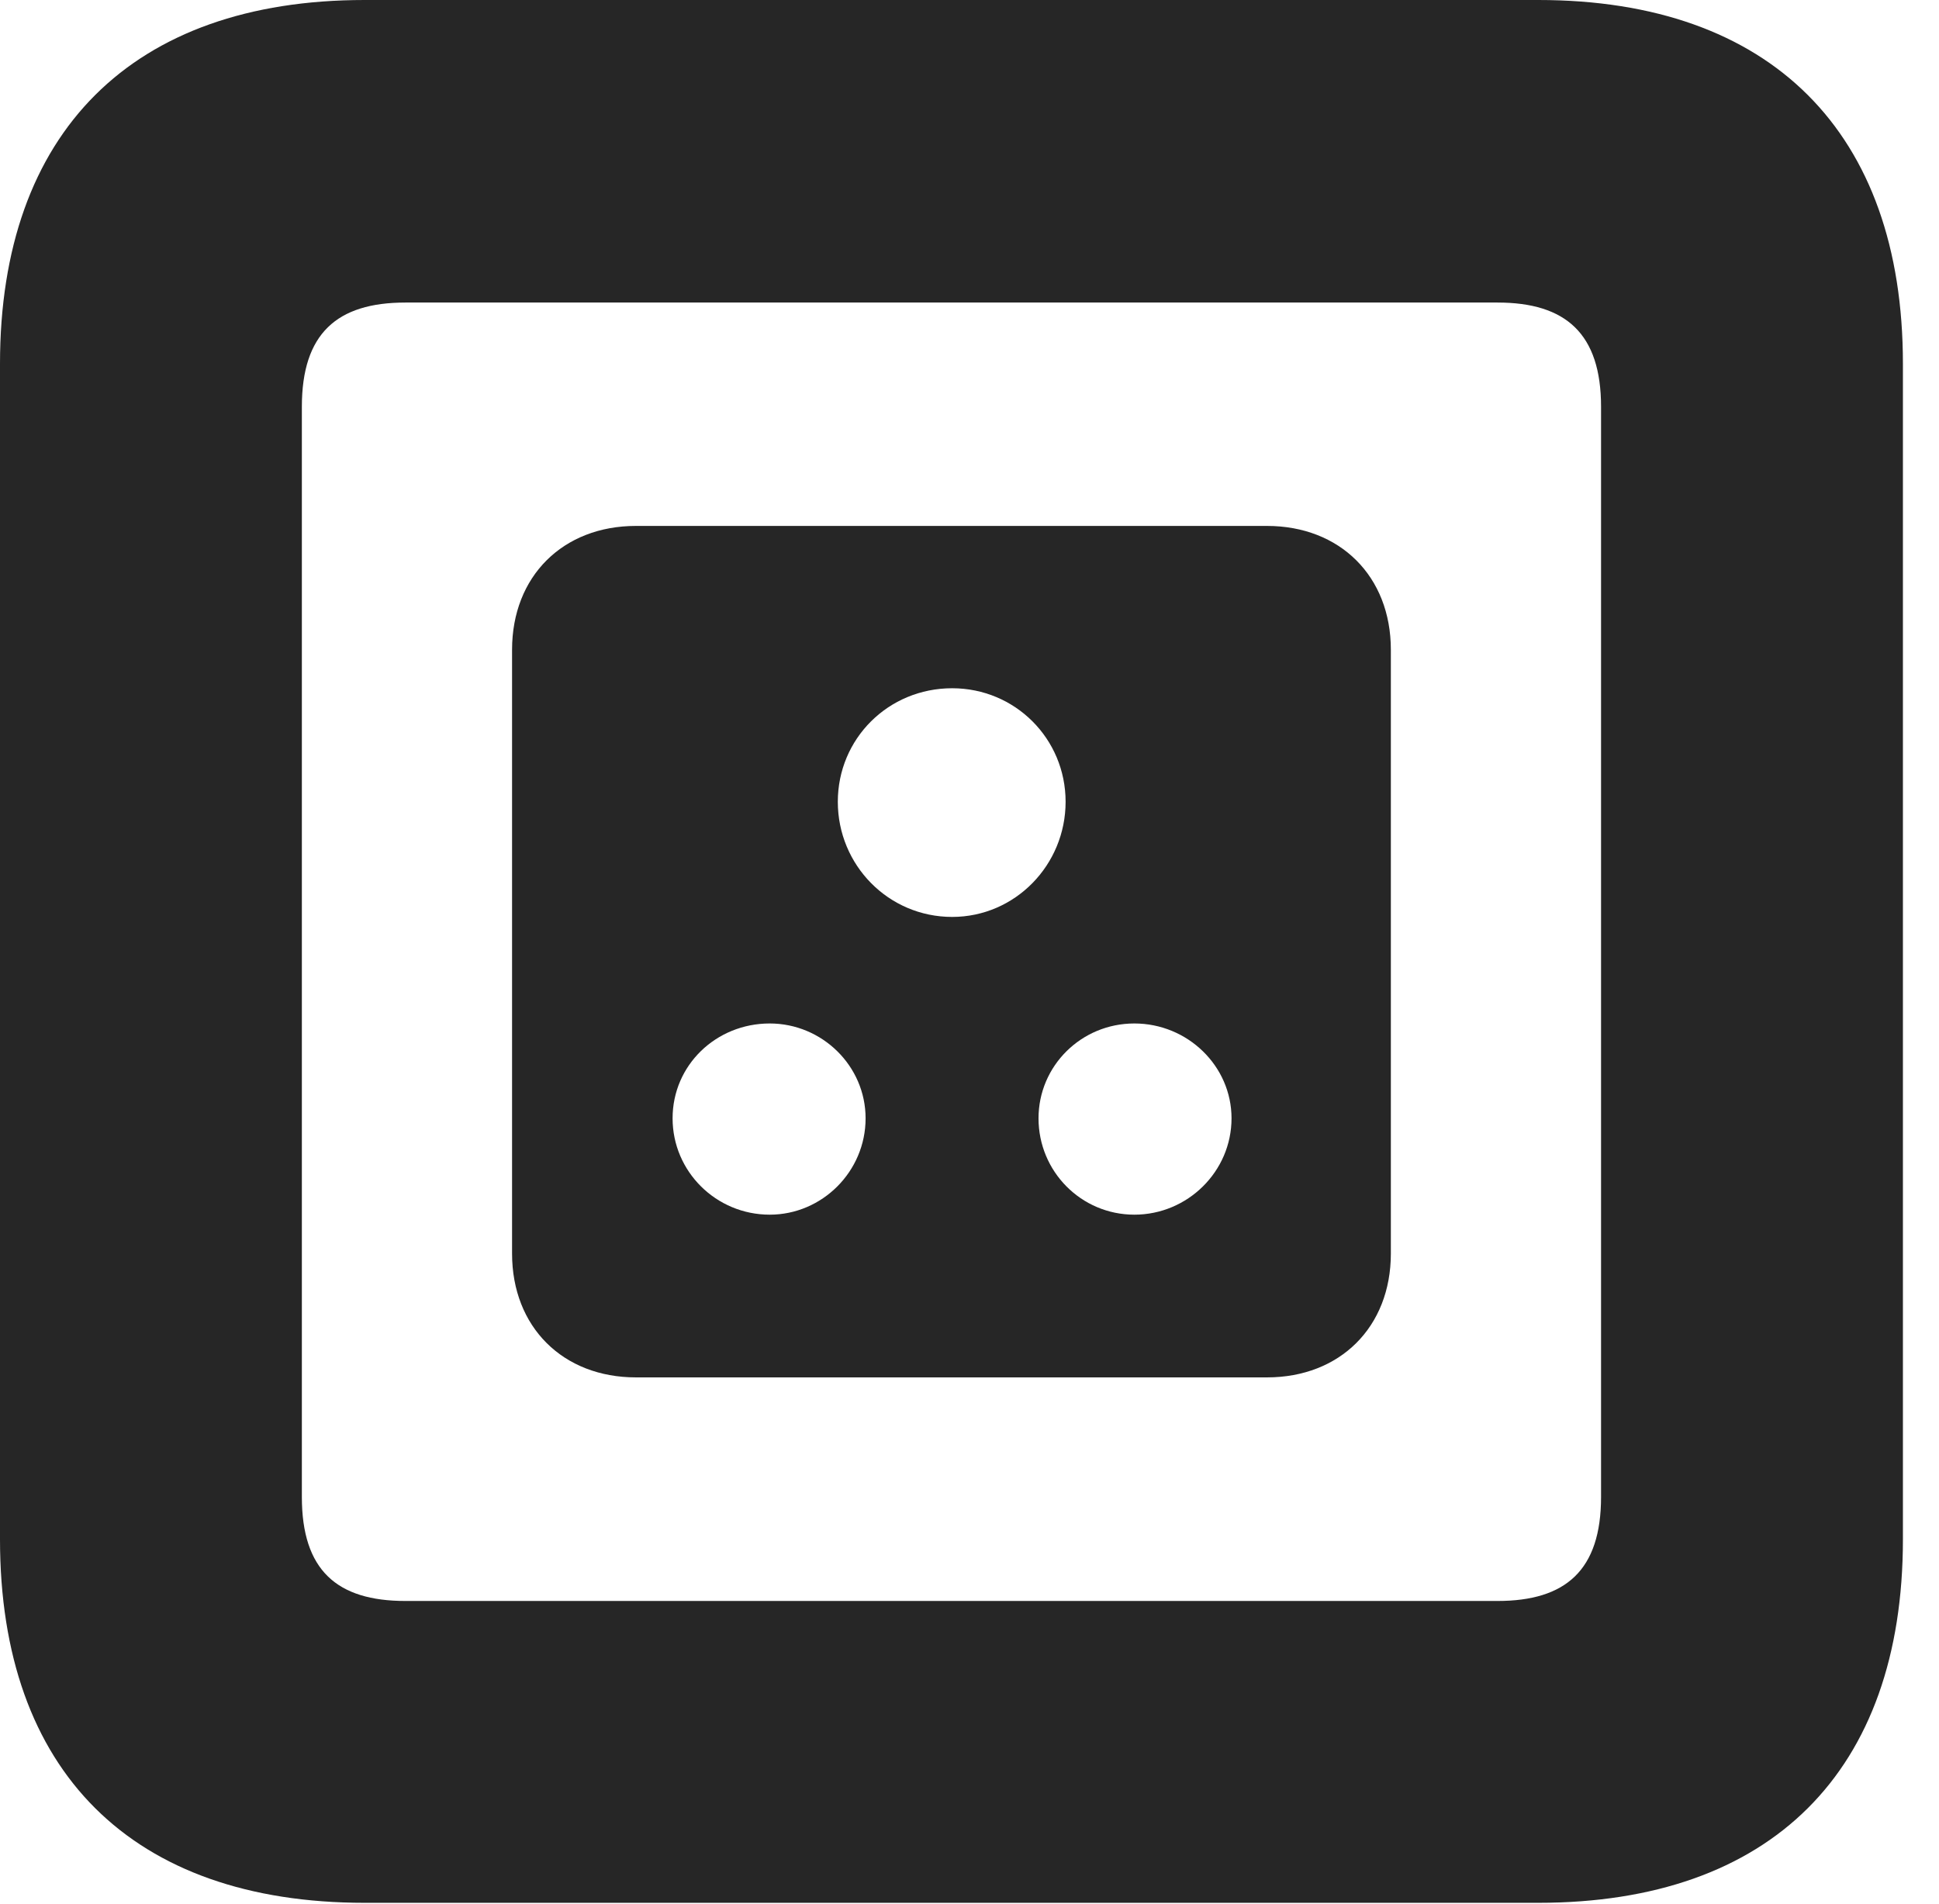 <?xml version="1.0" encoding="UTF-8"?>
<!--Generator: Apple Native CoreSVG 326-->
<!DOCTYPE svg PUBLIC "-//W3C//DTD SVG 1.1//EN" "http://www.w3.org/Graphics/SVG/1.1/DTD/svg11.dtd">
<svg version="1.1" xmlns="http://www.w3.org/2000/svg" xmlns:xlink="http://www.w3.org/1999/xlink"
       viewBox="0 0 19.399 19.053">
       <g>
              <rect height="19.053" opacity="0" width="19.399" x="0" y="0" />
              <path d="M3.648 19.038L15.39 19.038C17.716 19.038 19.038 17.726 19.038 15.401L19.038 3.639C19.038 1.322 17.716 0 15.39 0L3.648 0C1.324 0 0 1.322 0 3.639L0 15.401C0 17.726 1.324 19.038 3.648 19.038ZM4.056 16.018C3.37 16.018 3.02 15.71 3.02 14.977L3.02 4.07C3.02 3.338 3.37 3.027 4.056 3.027L14.982 3.027C15.665 3.027 16.018 3.338 16.018 4.07L16.018 14.977C16.018 15.71 15.665 16.018 14.982 16.018Z"
                     fill="currentColor" fill-opacity="0.85" />
              <path d="M6.362 13.781L12.676 13.781C13.405 13.781 13.915 13.278 13.915 12.542L13.915 6.501C13.915 5.765 13.405 5.262 12.676 5.262L6.362 5.262C5.633 5.262 5.123 5.765 5.123 6.501L5.123 12.542C5.123 13.278 5.633 13.781 6.362 13.781ZM9.526 9.174C8.887 9.174 8.382 8.654 8.382 8.022C8.382 7.391 8.887 6.886 9.526 6.886C10.156 6.886 10.661 7.391 10.661 8.022C10.661 8.654 10.156 9.174 9.526 9.174ZM7.701 12.153C7.164 12.153 6.729 11.721 6.729 11.189C6.729 10.657 7.164 10.24 7.701 10.24C8.225 10.24 8.66 10.665 8.66 11.189C8.66 11.721 8.225 12.153 7.701 12.153ZM11.349 12.153C10.817 12.153 10.39 11.721 10.39 11.189C10.39 10.665 10.817 10.24 11.349 10.24C11.881 10.24 12.321 10.665 12.321 11.189C12.321 11.721 11.881 12.153 11.349 12.153Z"
                     fill="currentColor" fill-opacity="0.85" />
       </g>
</svg>